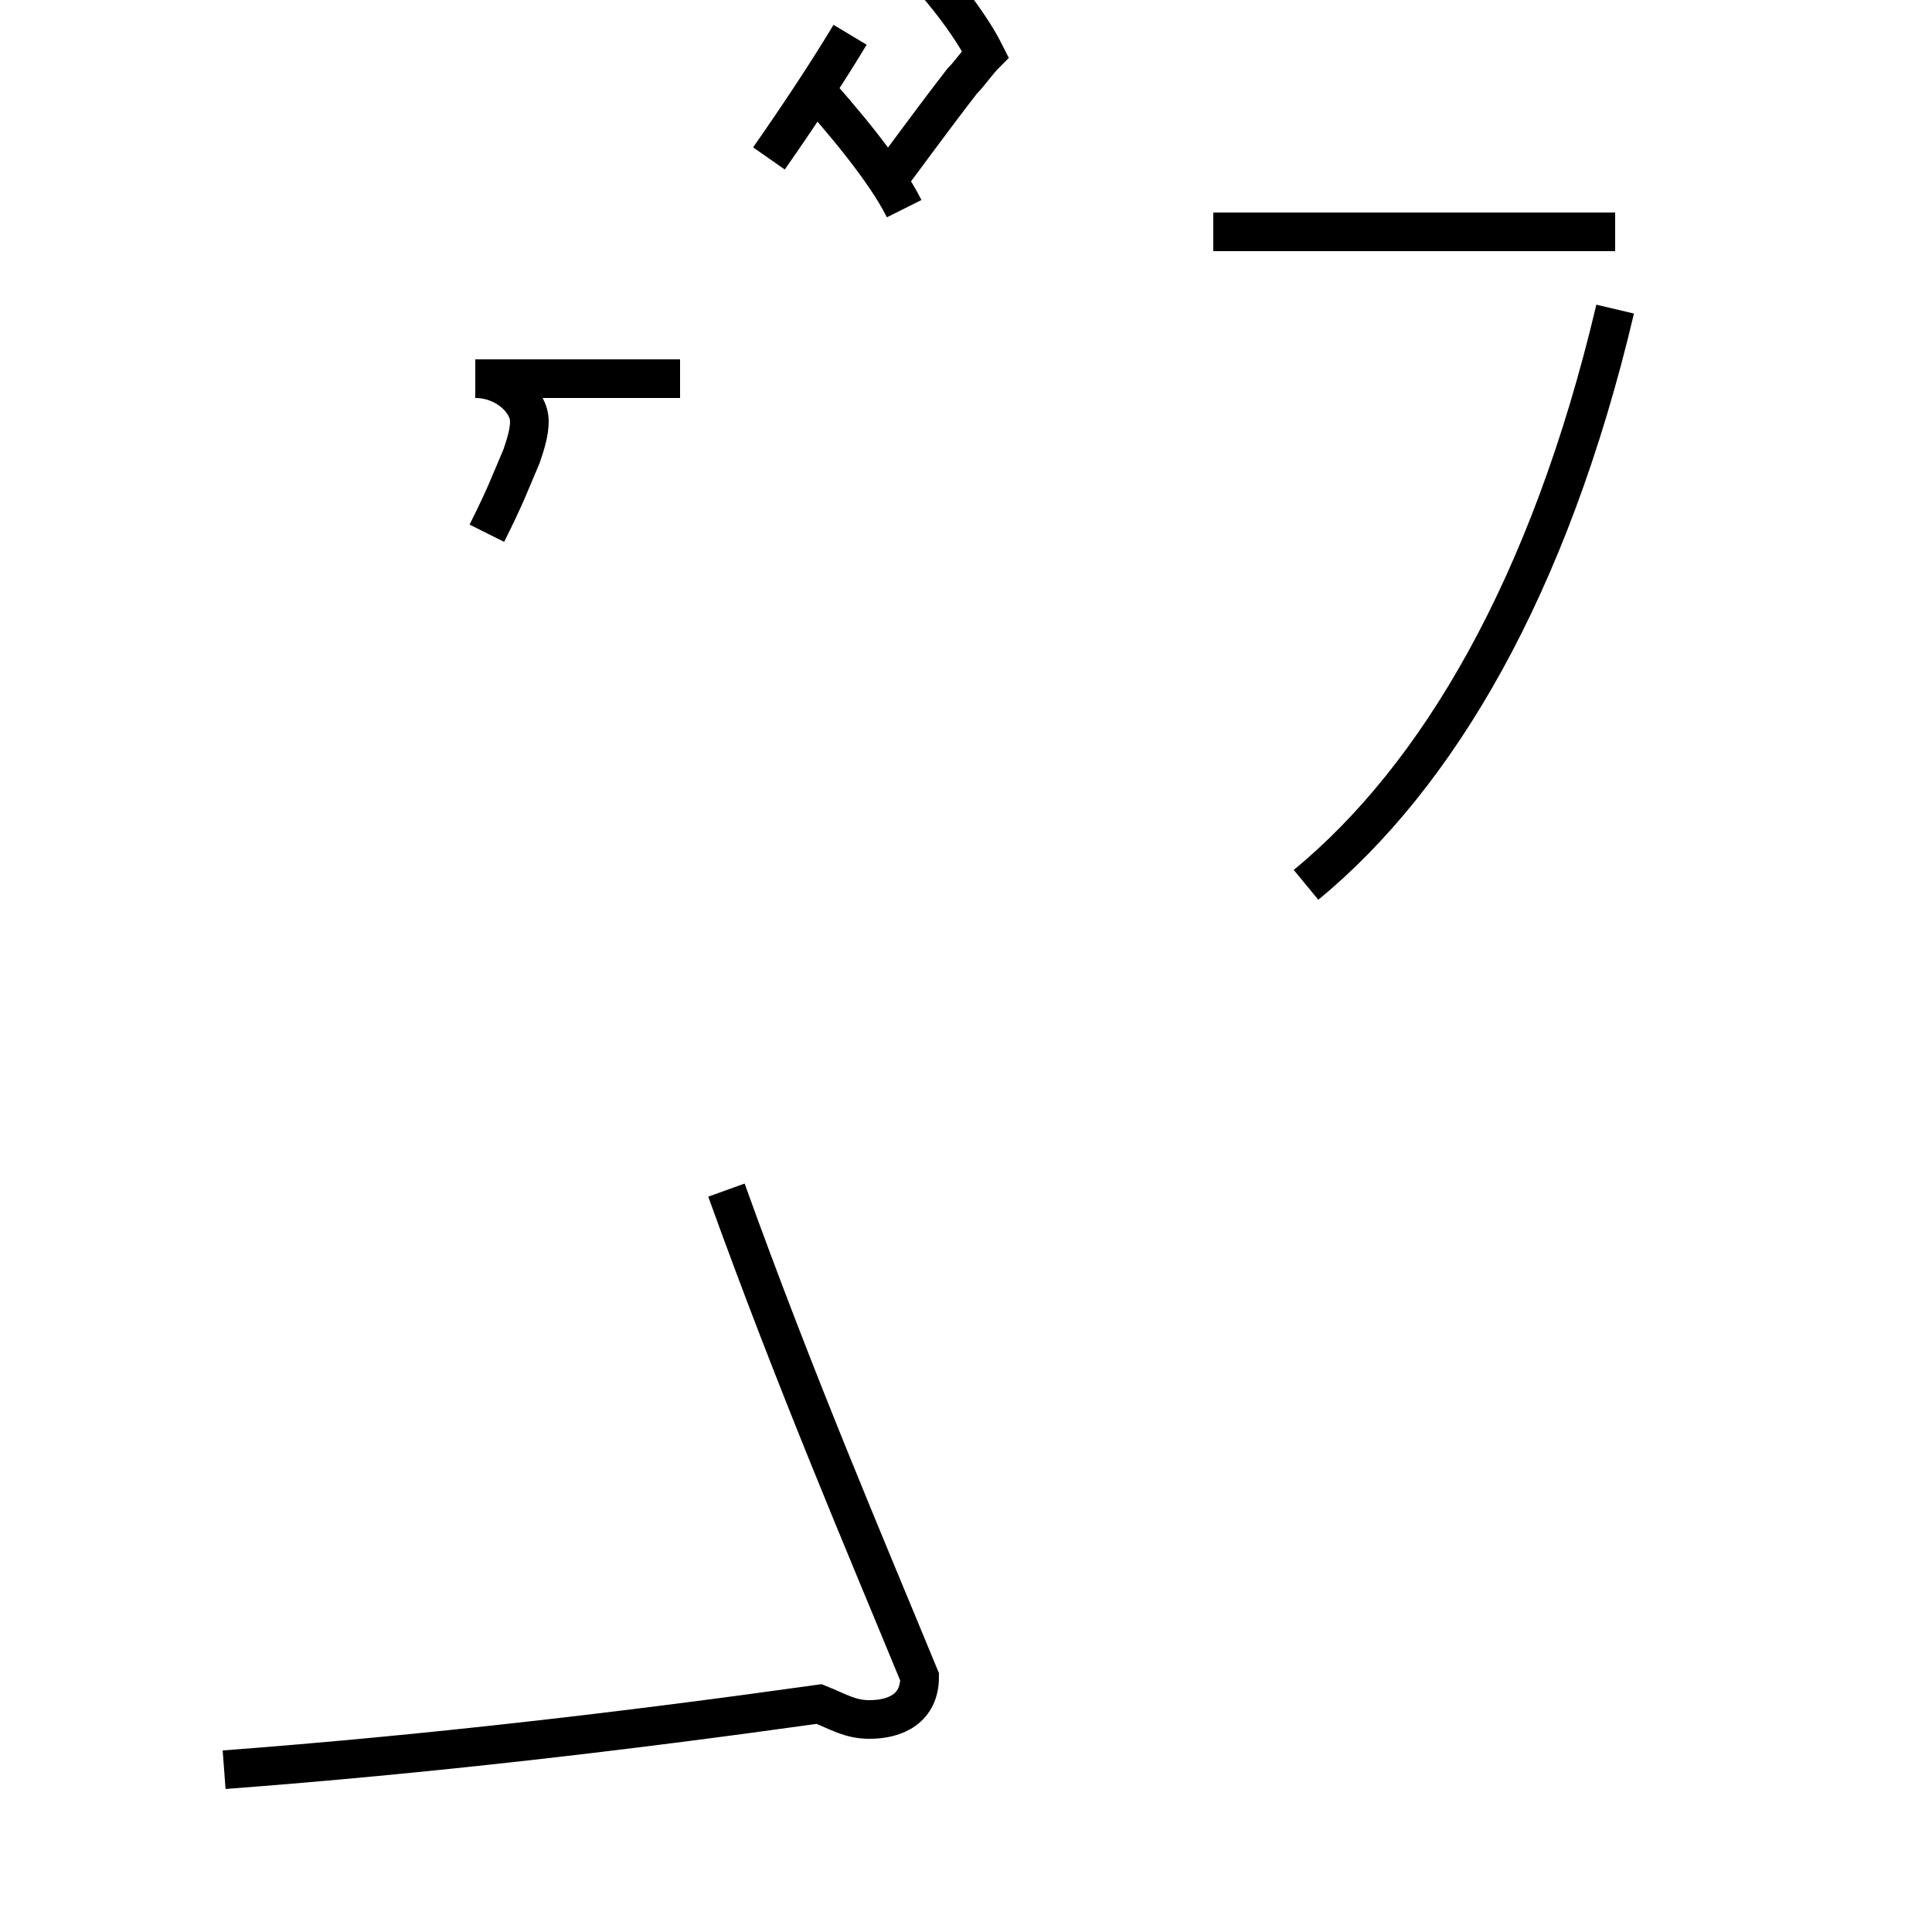 <?xml version='1.0' encoding='utf8'?>
<svg viewBox="0.0 -44.0 50.0 50.0" version="1.1" xmlns="http://www.w3.org/2000/svg">
<rect x="0.0" y="-44.0" width="50.0" height="50.0" fill="#808080" stroke="none"/>
<rect x="-1000" y="-1000" width="2000" height="2000" stroke="white" fill="white"/>
<g style="fill:none; stroke:#000000;  stroke-width:1">
<path d="M 5.8 -1.8 C 11.1 -1.4 16.2 -0.8 21.2 -0.1 C 21.7 -0.3 22.0 -0.5 22.5 -0.5 C 23.2 -0.5 23.8 -0.2 23.8 0.6 C 22.4 4.0 20.6 8.2 18.8 13.2 M 31.4 38.0 L 41.8 38.0 M 33.8 21.1 C 37.2 23.9 40.1 28.8 41.8 36.0 M 23.4 38.6 C 22.9 39.6 21.8 40.9 20.9 41.9 M 19.9 39.9 C 20.6 40.9 21.4 42.1 22.0 43.1 M 12.6 30.2 C 13.1 31.2 13.2 31.5 13.5 32.2 C 13.6 32.5 13.7 32.8 13.7 33.1 C 13.7 33.6 13.1 34.2 12.3 34.2 L 17.6 34.2 M 22.8 39.1 C 23.4 39.9 24.2 41.0 24.9 41.9 C 25.1 42.1 25.3 42.4 25.5 42.6 C 25.0 43.6 23.9 44.9 22.9 45.8 " transform="scale(1, -1)" />
</g>
</svg>